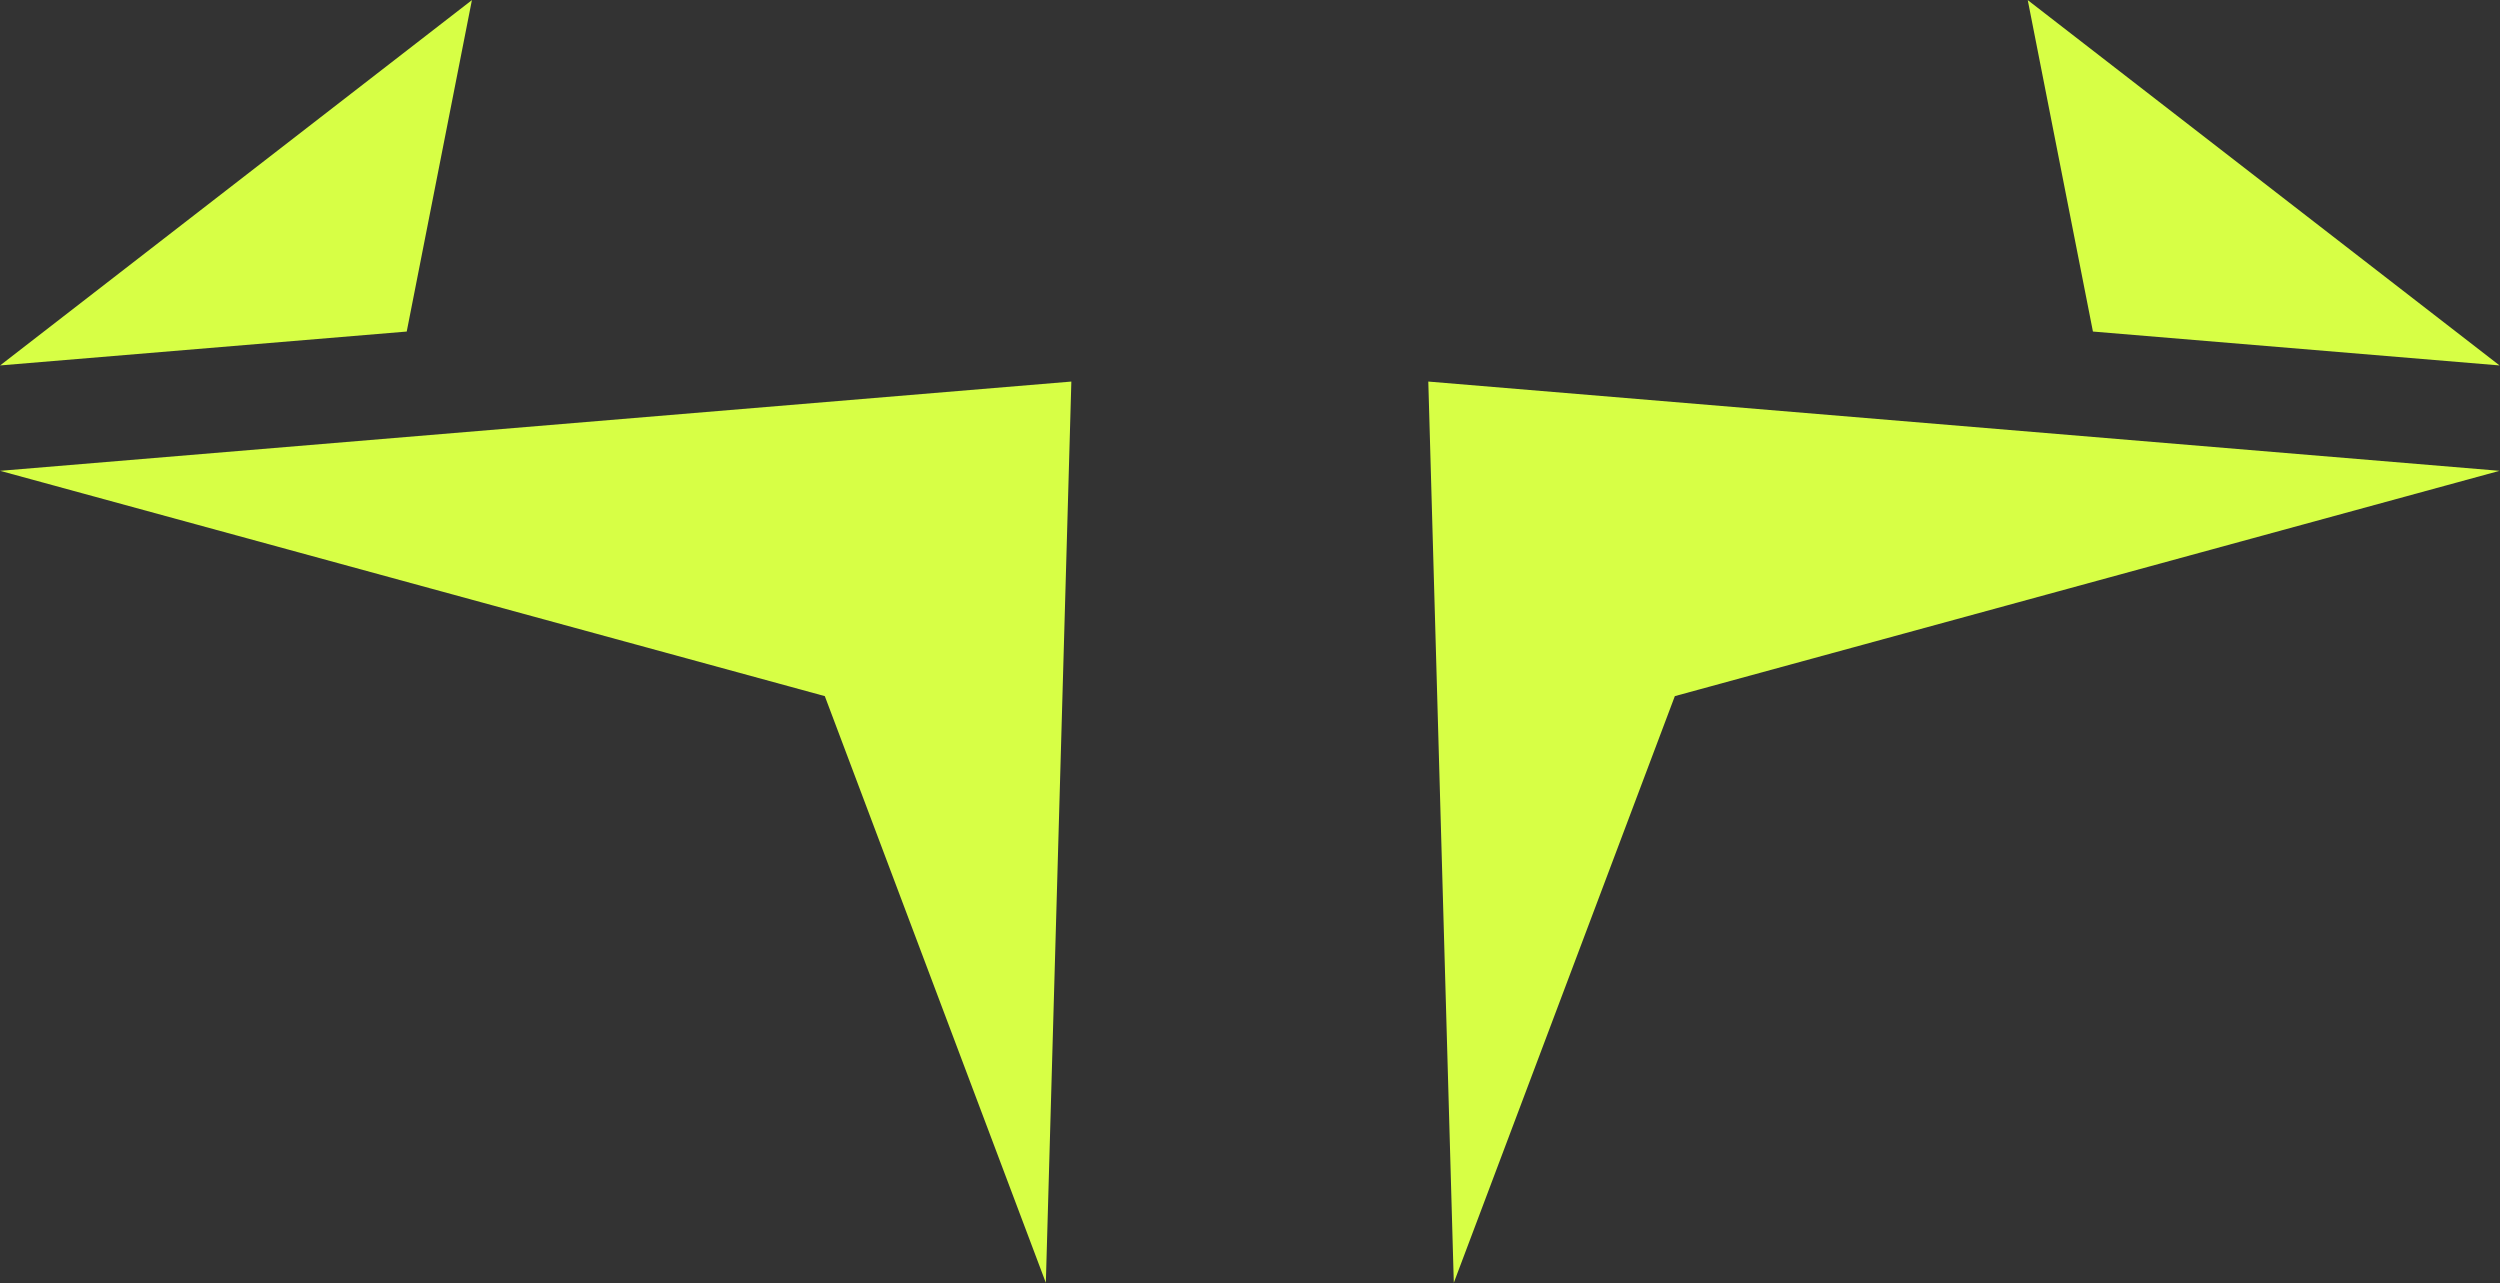 <?xml version="1.0" encoding="UTF-8"?>
<svg version="1.1" xmlns="http://www.w3.org/2000/svg" xmlns:xlink="http://www.w3.org/1999/xlink" viewBox="0.57 0.23 143.2 73.5">
    <rect x="0.57" y="0.23" width="143.2" height="73.5" fill="#333333" stroke="none"/>
    <g id="Page-1" stroke="none" stroke-width="1" fill="none" fill-rule="evenodd">
        <g id="thonic-v1-logo" transform="translate(-407, -436)" fill="#D7FF45">
            <g id="Group" transform="translate(407.576, 436.236)">
                <polygon id="Fill-4" points="27.025 0 0 20.926 23.291 18.985"></polygon>
                <polygon id="Fill-5" points="116.143 0 143.168 20.926 119.877 18.985"></polygon>
                <polygon id="Fill-6" points="0 26.963 47.239 39.868 59.9 73.471 61.361 21.85"></polygon>
                <polygon id="Fill-7" points="143.168 26.963 95.929 39.868 83.268 73.471 81.807 21.85"></polygon>
            </g>
        </g>
    </g>
</svg>